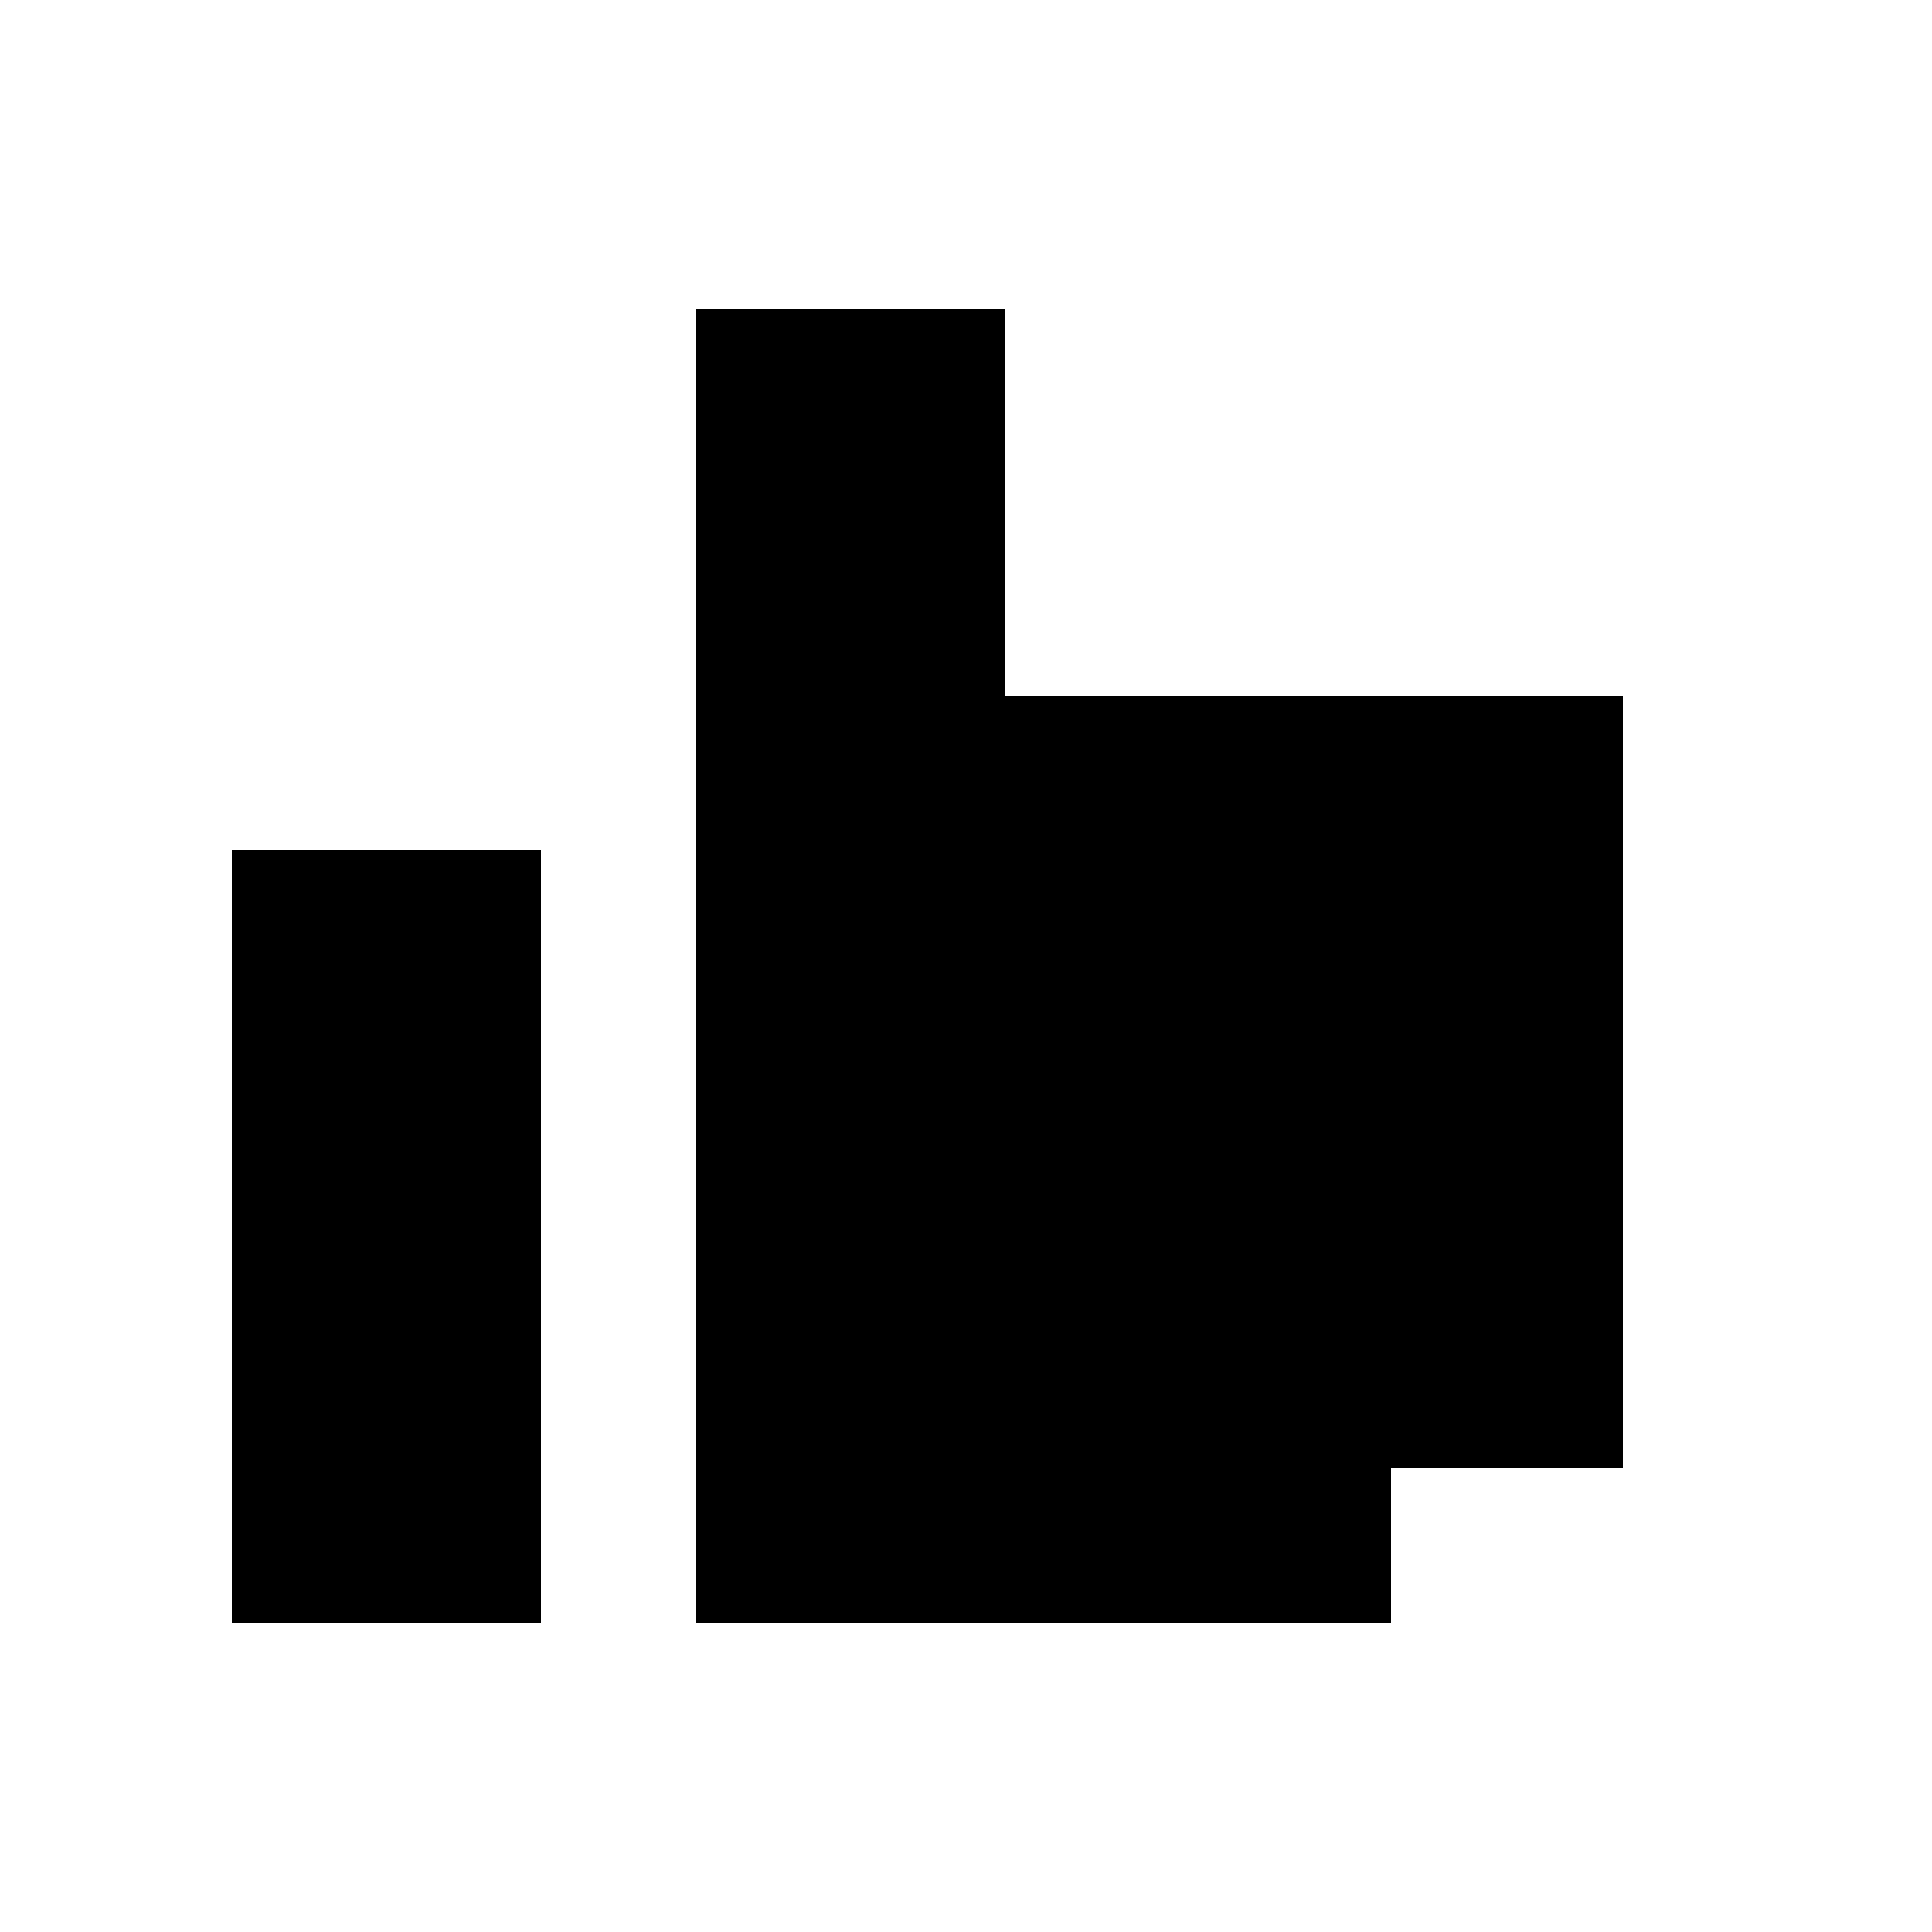 <svg width="25" height="25" viewBox="0 0 25 25" fill="current" xmlns="http://www.w3.org/2000/svg">
    <g id="Component 4">
        <path id="Union" fill-rule="evenodd" clip-rule="evenodd" d="M9 4H13V9H18H21V19H18V21H9V9V4ZM7 11H3V21H7V11Z"
              fill="current"/>
    </g>
</svg>
